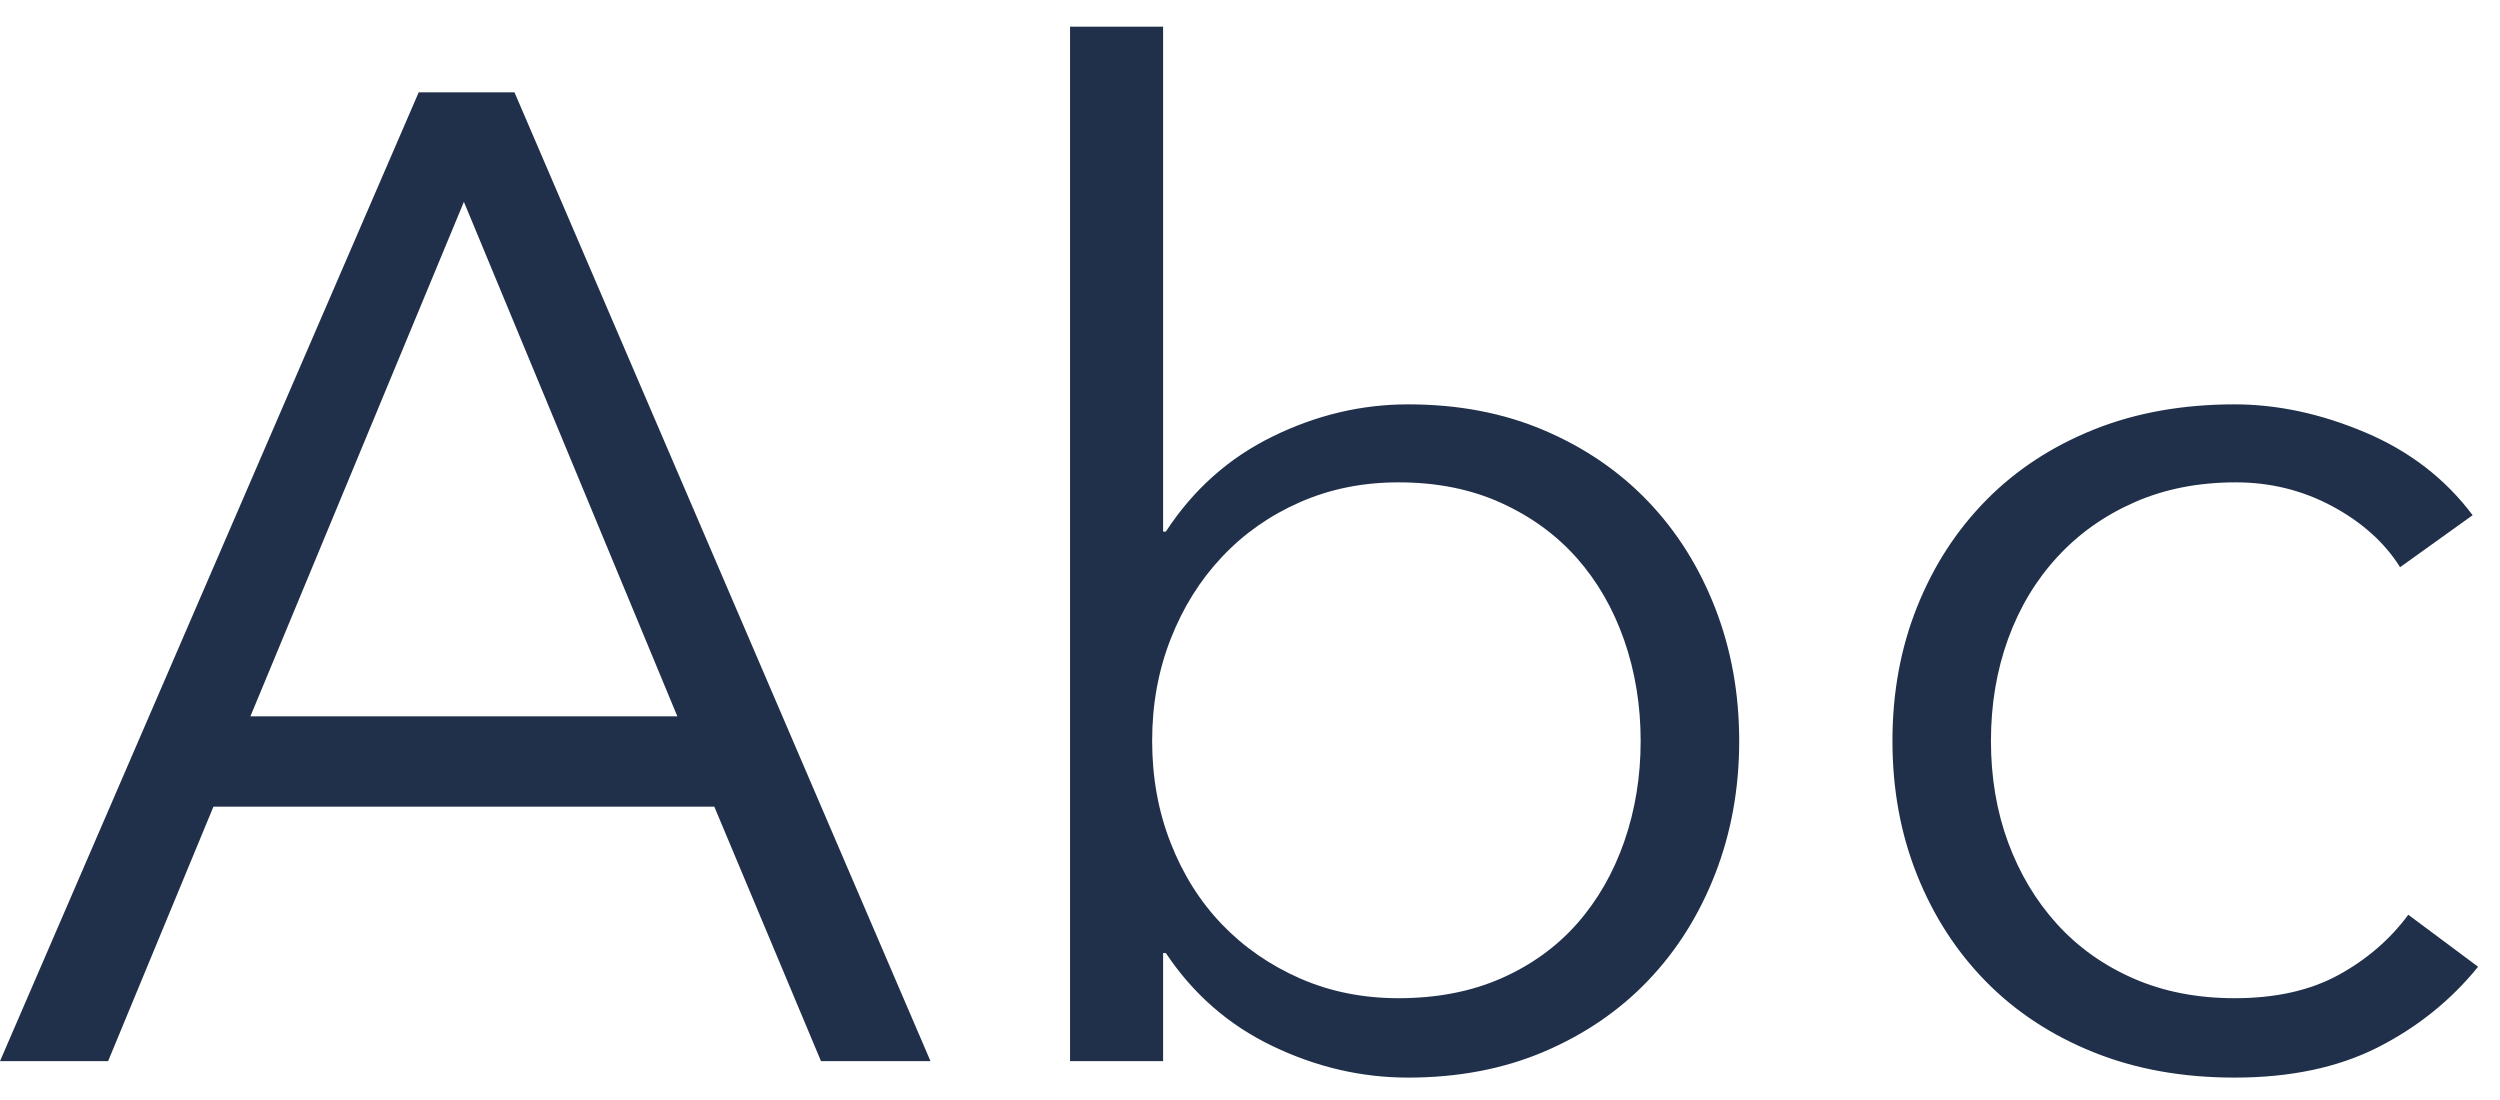 <?xml version="1.0" encoding="UTF-8" standalone="no"?>
<svg width="50px" height="22px" viewBox="0 0 50 22" version="1.1" xmlns="http://www.w3.org/2000/svg" xmlns:xlink="http://www.w3.org/1999/xlink" xmlns:sketch="http://www.bohemiancoding.com/sketch/ns">
    <!-- Generator: Sketch 3.3.2 (12043) - http://www.bohemiancoding.com/sketch -->
    <title>field-shorttext</title>
    <desc>Created with Sketch.</desc>
    <defs></defs>
    <g id="Page-1" stroke="none" stroke-width="1" fill="none" fill-rule="evenodd" sketch:type="MSPage">
        <g id="contentful_icons" sketch:type="MSArtboardGroup" transform="translate(-100, -151)" fill="#21304A">
            <g id="field-shorttext" sketch:type="MSLayerGroup" transform="translate(100, 151)">
                <path d="M2.162,21.223 L0,21.223 L8.374,1.847 L10.29,1.847 L18.61,21.223 L16.42,21.223 L14.286,16.133 L4.269,16.133 L2.162,21.223 Z M5.008,14.327 L13.547,14.327 L9.278,4.037 L5.008,14.327 Z M23.262,19.061 L23.262,21.223 L21.401,21.223 L21.401,0.534 L23.262,0.534 L23.262,10.632 L23.317,10.632 C23.864,9.793 24.576,9.159 25.452,8.73 C26.327,8.301 27.23,8.087 28.161,8.087 C29.164,8.087 30.072,8.26 30.884,8.607 C31.696,8.954 32.389,9.428 32.964,10.03 C33.539,10.632 33.986,11.344 34.305,12.165 C34.624,12.986 34.784,13.871 34.784,14.819 C34.784,15.768 34.624,16.653 34.305,17.474 C33.986,18.295 33.539,19.007 32.964,19.609 C32.389,20.211 31.696,20.685 30.884,21.032 C30.072,21.378 29.164,21.552 28.161,21.552 C27.23,21.552 26.327,21.342 25.452,20.922 C24.576,20.503 23.864,19.882 23.317,19.061 L23.262,19.061 Z M32.813,14.819 C32.813,14.108 32.704,13.437 32.485,12.808 C32.266,12.178 31.951,11.631 31.541,11.166 C31.13,10.701 30.624,10.331 30.022,10.058 C29.42,9.784 28.736,9.647 27.969,9.647 C27.258,9.647 26.601,9.779 25.999,10.044 C25.397,10.308 24.877,10.673 24.439,11.139 C24.001,11.604 23.659,12.151 23.413,12.781 C23.166,13.41 23.043,14.09 23.043,14.819 C23.043,15.549 23.166,16.229 23.413,16.858 C23.659,17.488 24.001,18.031 24.439,18.487 C24.877,18.943 25.397,19.303 25.999,19.568 C26.601,19.832 27.258,19.964 27.969,19.964 C28.736,19.964 29.42,19.832 30.022,19.568 C30.624,19.303 31.13,18.938 31.541,18.473 C31.951,18.008 32.266,17.46 32.485,16.831 C32.704,16.201 32.813,15.531 32.813,14.819 L32.813,14.819 Z M48.002,11.344 C47.692,10.851 47.24,10.445 46.648,10.126 C46.055,9.807 45.411,9.647 44.718,9.647 C43.97,9.647 43.295,9.779 42.693,10.044 C42.091,10.308 41.575,10.673 41.147,11.139 C40.718,11.604 40.39,12.151 40.161,12.781 C39.933,13.41 39.819,14.09 39.819,14.819 C39.819,15.549 39.933,16.224 40.161,16.845 C40.39,17.465 40.713,18.008 41.133,18.473 C41.553,18.938 42.063,19.303 42.666,19.568 C43.268,19.832 43.943,19.964 44.691,19.964 C45.512,19.964 46.205,19.809 46.771,19.499 C47.336,19.189 47.801,18.788 48.166,18.295 L49.562,19.335 C49.015,20.01 48.344,20.548 47.551,20.95 C46.757,21.351 45.804,21.552 44.691,21.552 C43.651,21.552 42.711,21.383 41.872,21.045 C41.033,20.708 40.317,20.238 39.724,19.636 C39.131,19.034 38.67,18.322 38.342,17.501 C38.013,16.68 37.849,15.786 37.849,14.819 C37.849,13.852 38.013,12.958 38.342,12.137 C38.67,11.316 39.131,10.605 39.724,10.003 C40.317,9.401 41.033,8.931 41.872,8.593 C42.711,8.256 43.651,8.087 44.691,8.087 C45.548,8.087 46.419,8.274 47.304,8.648 C48.189,9.022 48.905,9.574 49.453,10.304 L48.002,11.344 Z" id="Abc" sketch:type="MSShapeGroup"></path>
            </g>
        </g>
    </g>
</svg>
